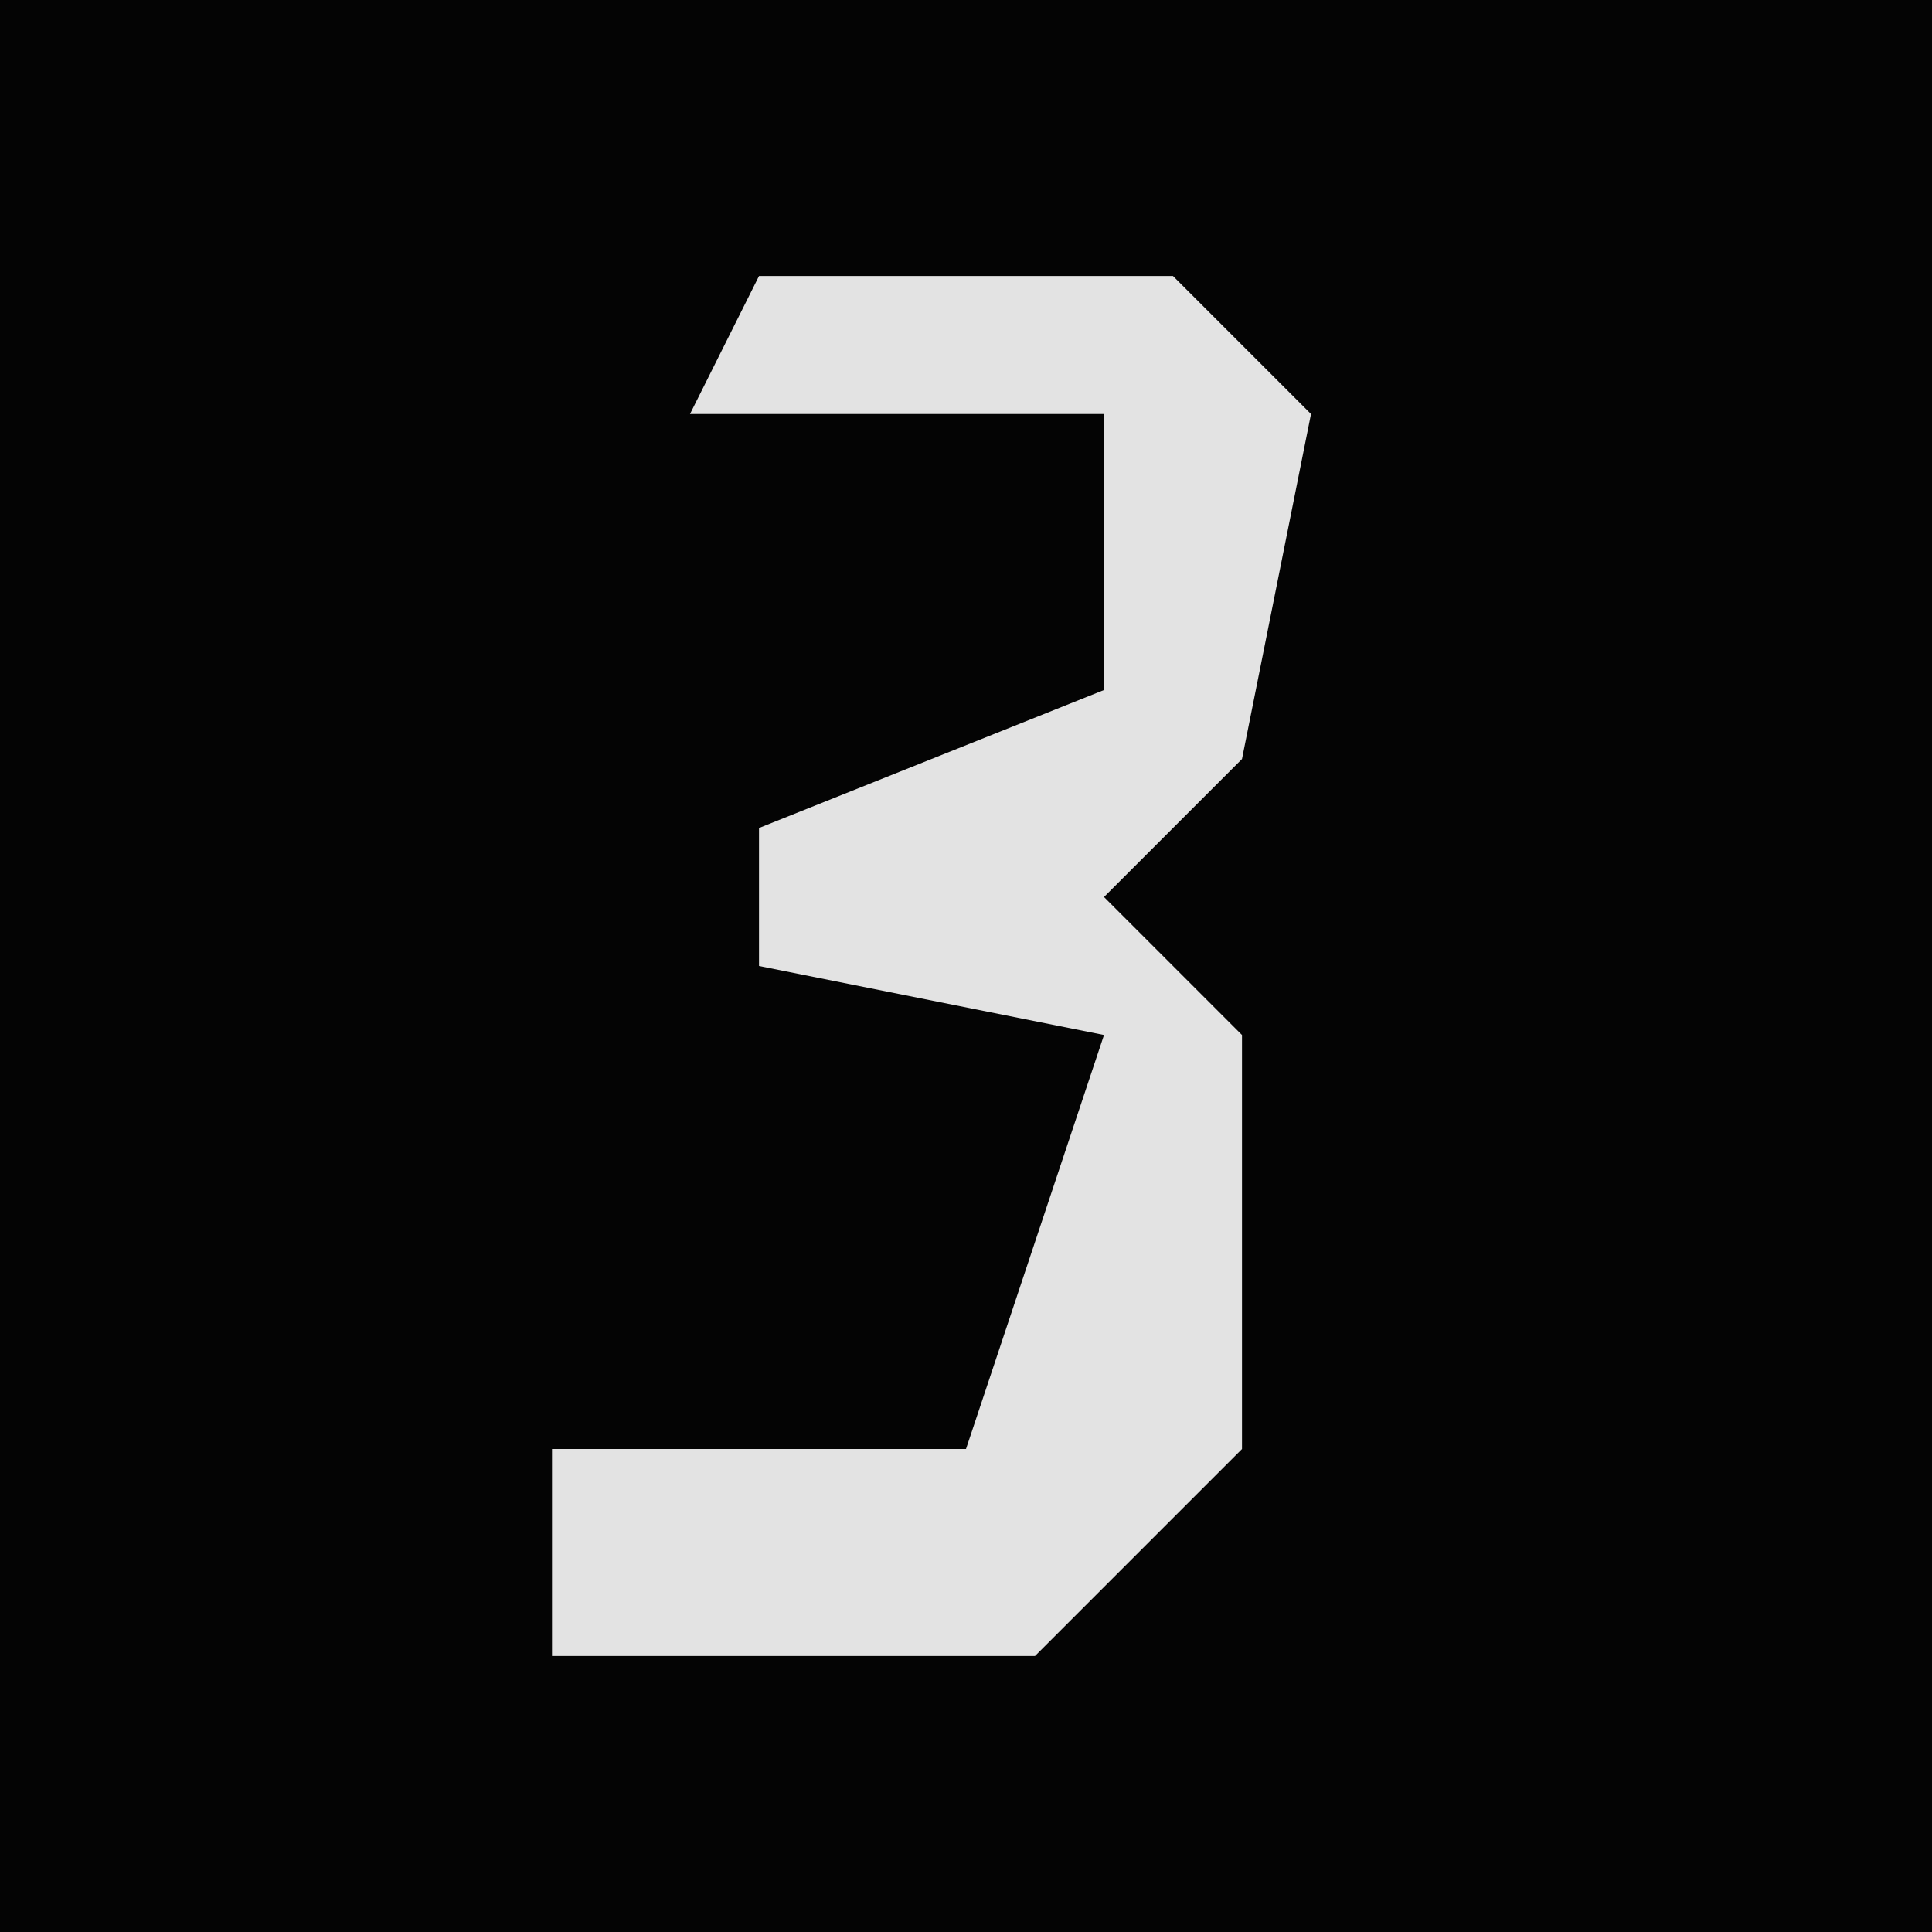 <?xml version="1.0" encoding="UTF-8"?>
<svg version="1.1" xmlns="http://www.w3.org/2000/svg" width="28" height="28">
<path d="M0,0 L28,0 L28,28 L0,28 Z " fill="#040404" transform="translate(0,0)"/>
<path d="M0,0 L6,0 L8,2 L7,7 L5,9 L7,11 L7,17 L4,20 L-3,20 L-3,17 L3,17 L5,11 L0,10 L0,8 L5,6 L5,2 L-1,2 Z " fill="#E3E3E3" transform="translate(11,4)"/>
</svg>
